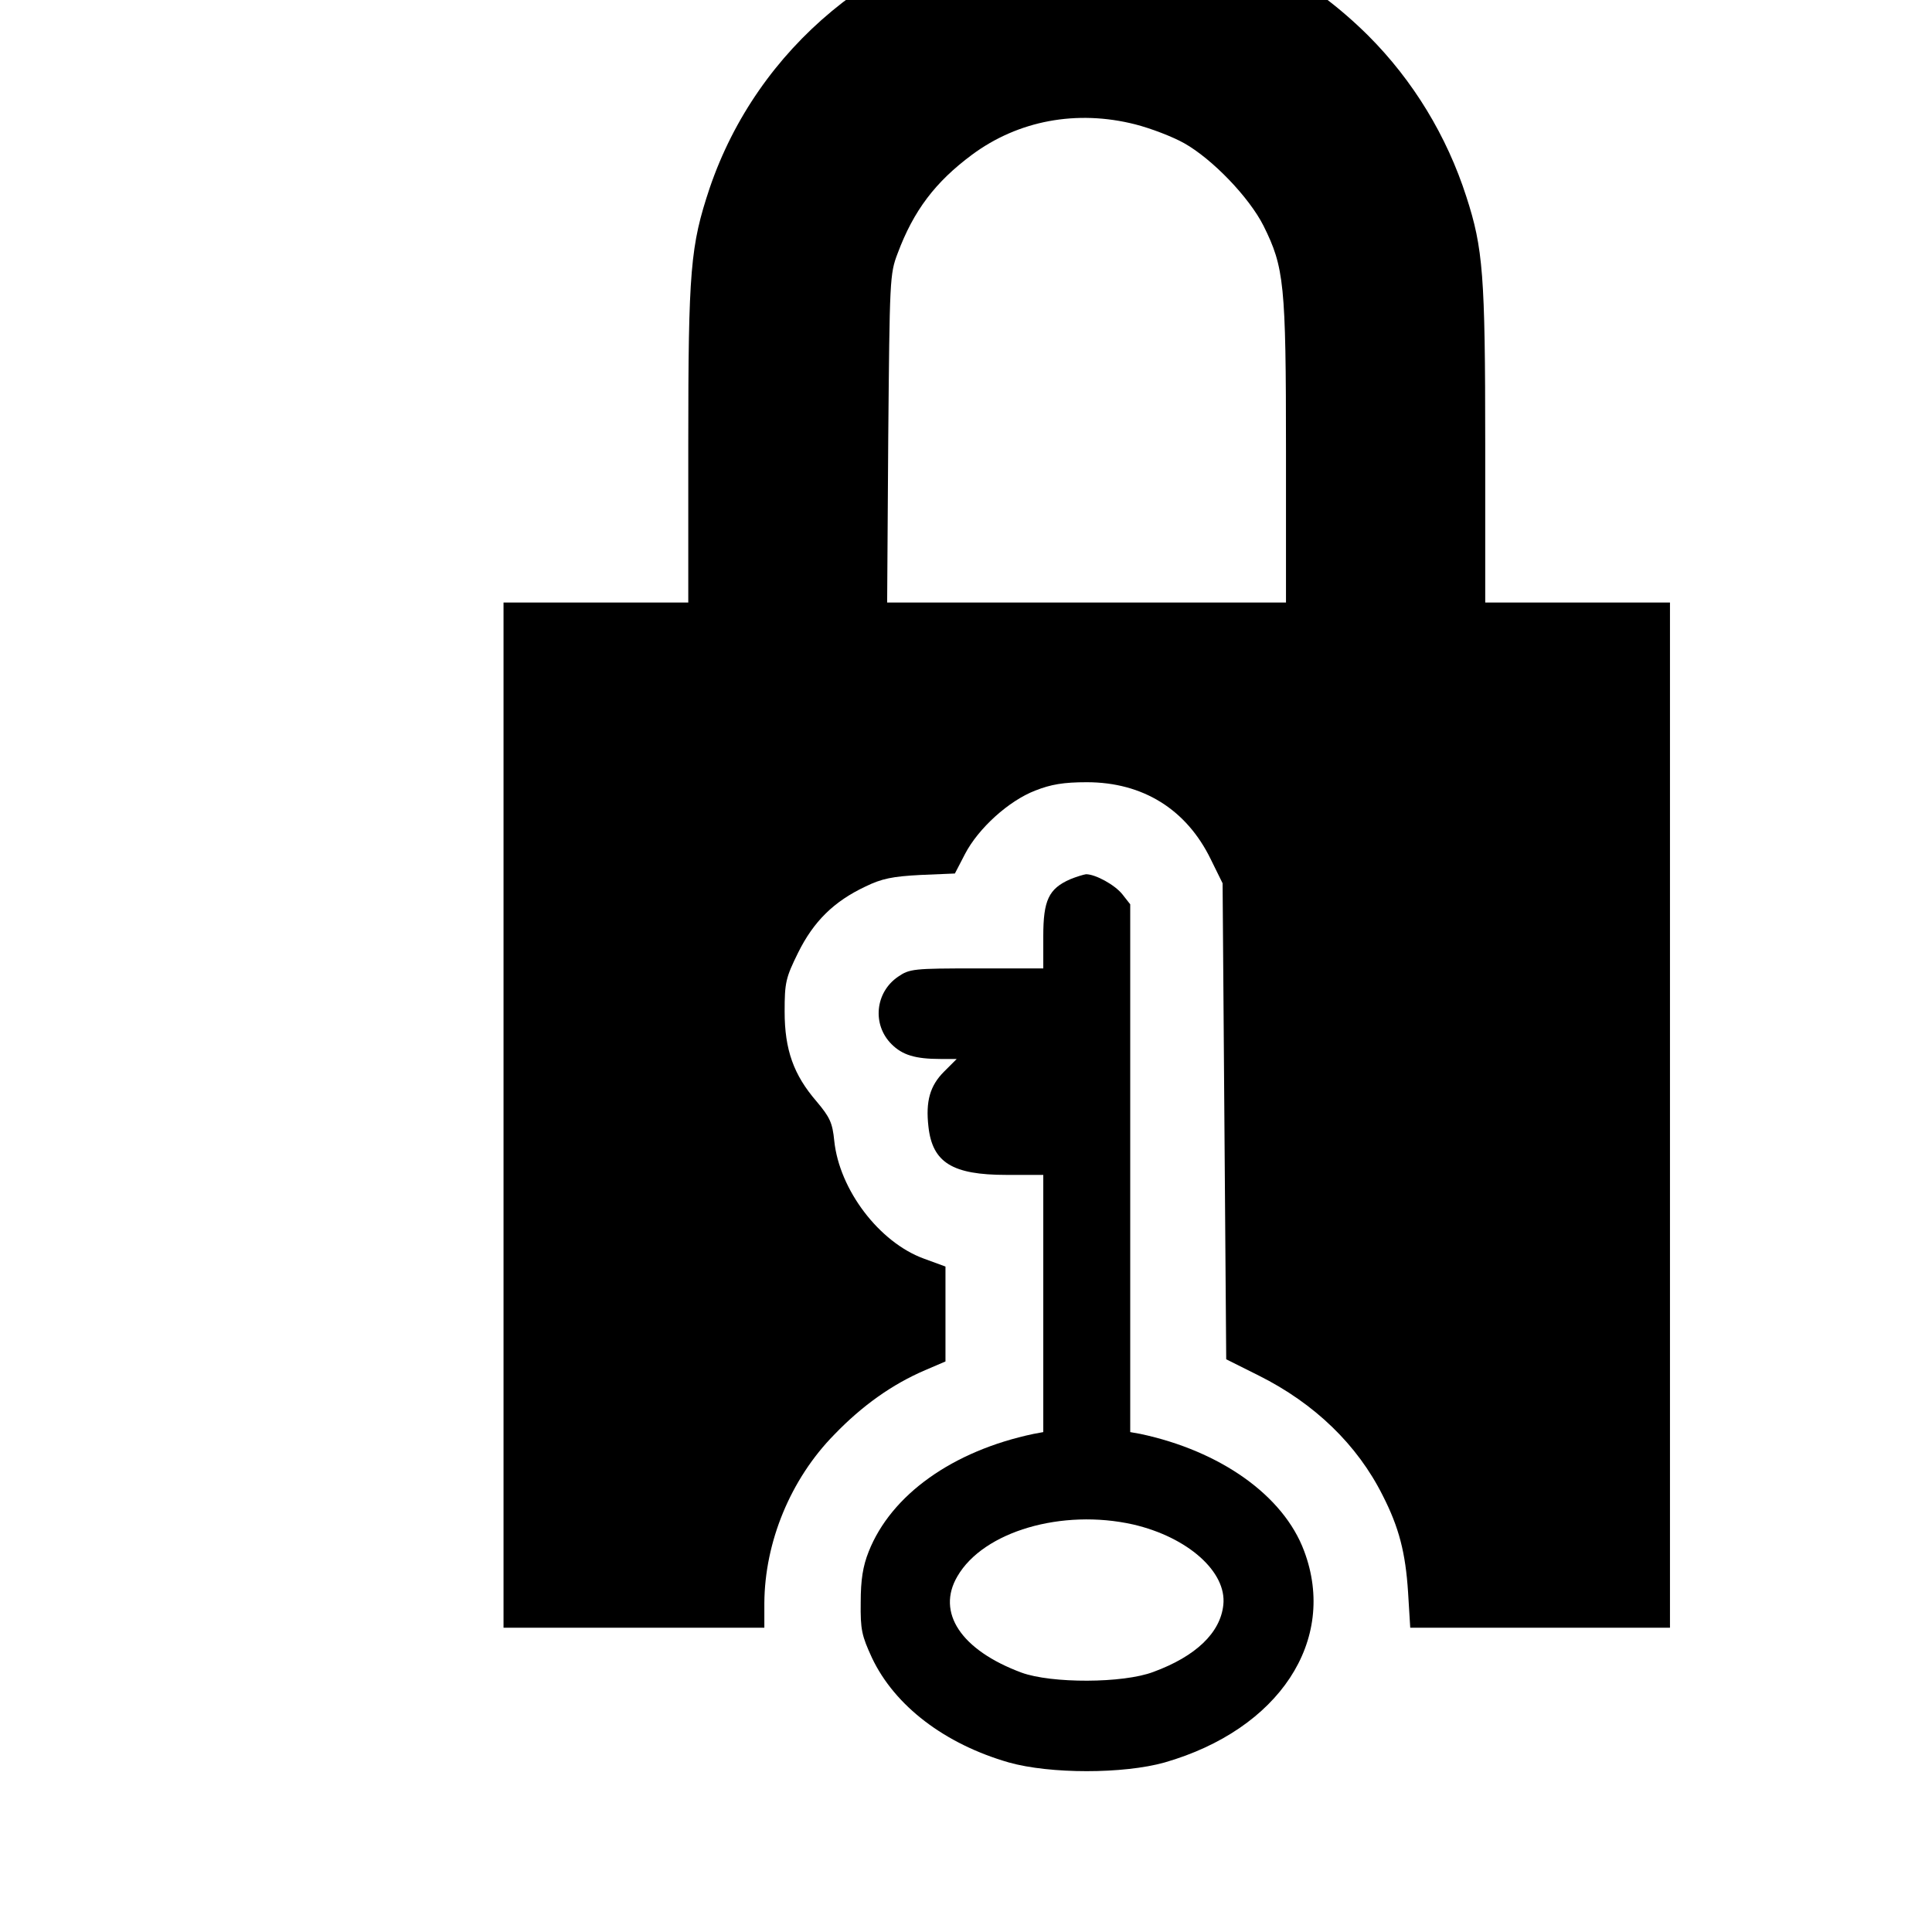 <?xml version="1.0" standalone="no"?>
<!DOCTYPE svg PUBLIC "-//W3C//DTD SVG 20010904//EN"
 "http://www.w3.org/TR/2001/REC-SVG-20010904/DTD/svg10.dtd">
<svg version="1.0" xmlns="http://www.w3.org/2000/svg"
 width="16pt" height="16pt" viewBox="0 0 16 16"
 preserveAspectRatio="xMidYMid meet">
<g transform="translate(0,16) scale(0.003,-0.003)"
fill="#000000" stroke="none">
<path d="M2846 5550 c-415 -66 -755 -348 -887 -736 -53 -159 -59 -224 -59
-706 l0 -438 -255 0 -255 0 0 -1415 0 -1415 360 0 360 0 0 68 c1 168 72 342
193 465 77 80 160 139 251 178 l56 24 0 131 0 131 -60 22 c-123 45 -233 190
-247 325 -5 50 -12 65 -49 109 -63 73 -88 142 -88 248 0 80 3 93 37 162 43 87
99 142 186 183 45 22 75 28 152 32 l95 4 28 54 c37 71 121 147 194 175 43 17
78 23 142 23 155 0 275 -75 342 -212 l33 -67 5 -657 5 -657 90 -45 c154 -77
272 -191 342 -331 45 -88 63 -158 70 -267 l6 -98 359 0 358 0 0 1415 0 1415
-255 0 -255 0 0 439 c0 466 -6 539 -52 681 -54 168 -147 321 -271 445 -156
155 -339 255 -552 301 -85 19 -298 26 -379 14z m288 -560 c43 -11 103 -34 135
-52 78 -44 179 -149 219 -228 57 -115 62 -159 62 -622 l0 -418 -551 0 -550 0
3 453 c4 438 4 454 26 511 44 118 104 197 205 272 128 95 290 125 451 84z"/>
<path d="M2954 2906 c-59 -26 -74 -58 -74 -157 l0 -89 -184 0 c-174 0 -185 -1
-217 -23 -63 -43 -72 -132 -18 -186 30 -30 65 -41 136 -41 l44 0 -35 -35 c-39
-39 -51 -82 -43 -152 11 -99 66 -133 215 -133 l102 0 0 -355 0 -355 -27 -5
c-223 -47 -393 -168 -455 -325 -16 -40 -22 -78 -22 -140 -1 -76 3 -92 31 -153
63 -133 201 -238 378 -289 114 -32 316 -32 430 0 316 91 478 337 385 584 -57
153 -231 276 -452 323 l-28 5 0 729 0 728 -22 28 c-21 26 -74 55 -100 55 -7
-1 -27 -7 -44 -14z m174 -1781 c151 -35 259 -131 249 -222 -8 -77 -76 -142
-193 -185 -84 -32 -282 -32 -364 -2 -167 62 -236 166 -177 266 72 124 289 187
485 143z"/>
</g>
</svg>
